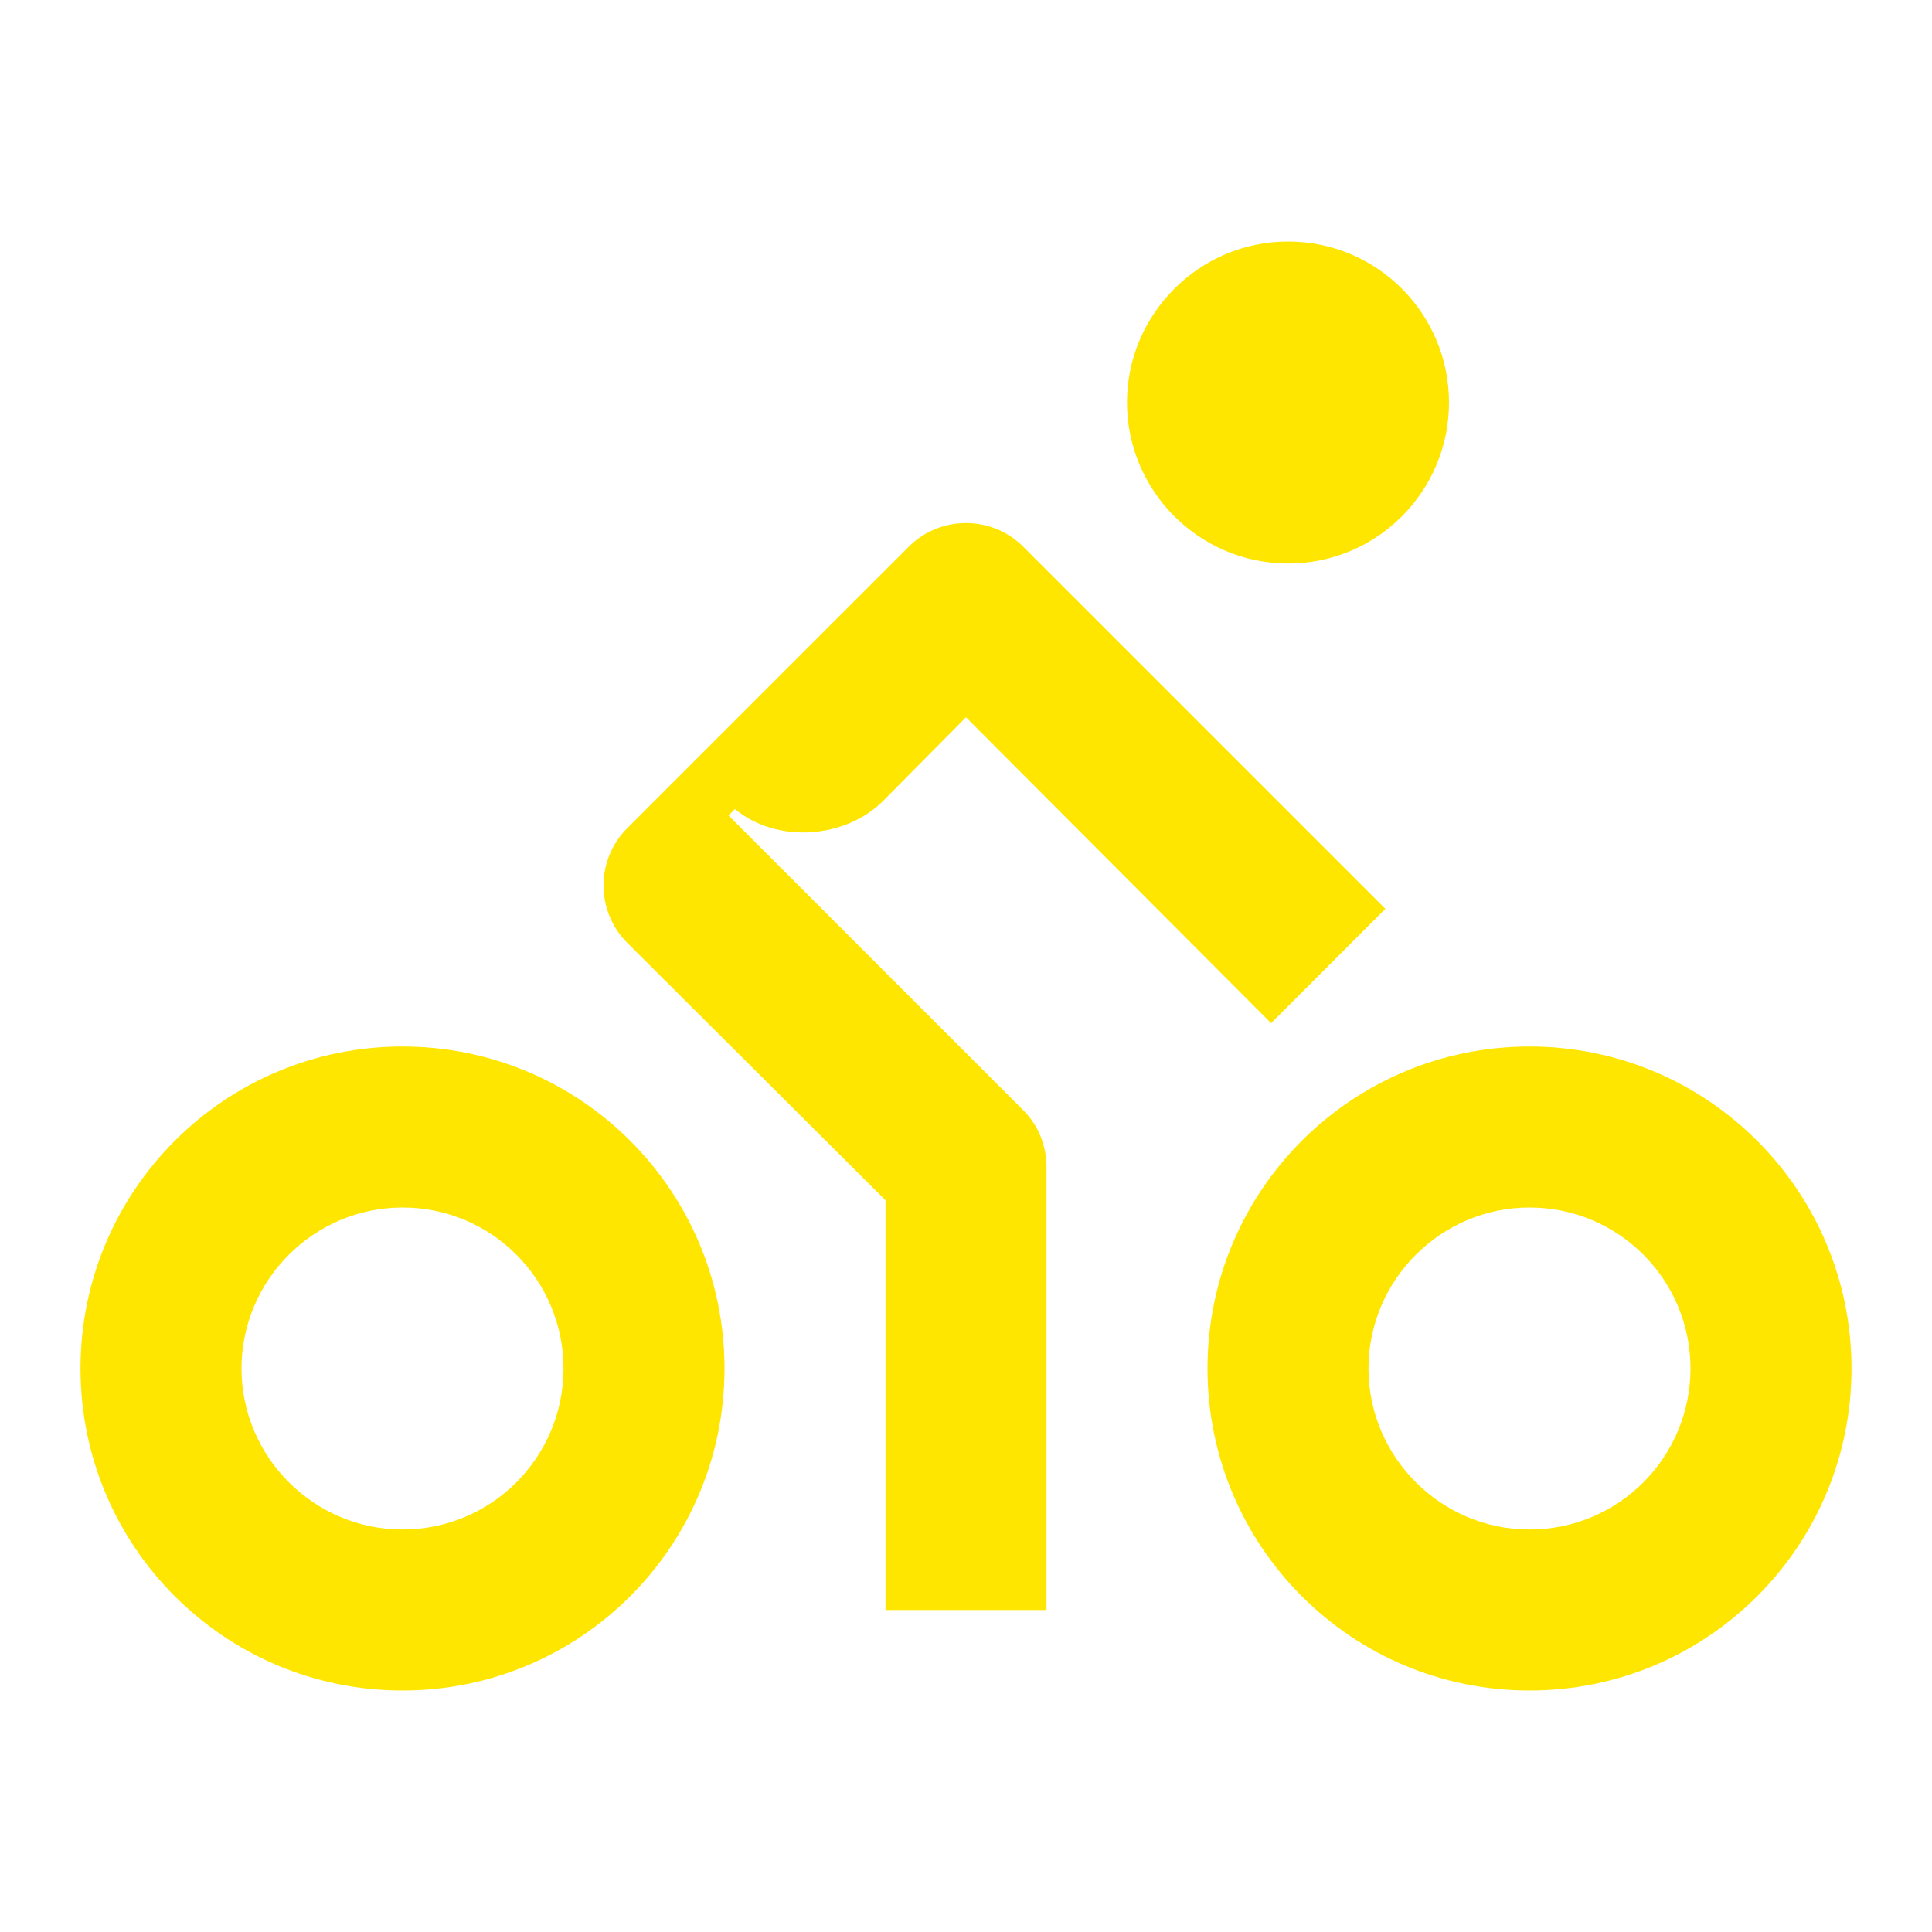 <svg width="24" height="24" viewBox="0 0 24 24" fill="none" xmlns="http://www.w3.org/2000/svg">
<path d="M12.71 6.79C12.32 6.4 11.68 6.4 11.29 6.79L7.79 10.29C7.4 10.68 7.4 11.32 7.79 11.71L11 14.91V20H13V14.5C13 14.23 12.9 13.98 12.71 13.79L9.05 10.13L9.13 10.05C9.66 10.49 10.51 10.41 10.97 9.95L12 8.91L15.79 12.71L17.21 11.29L12.71 6.79ZM17 17C17 15.9 17.9 15 19 15C20.11 15 21 15.9 21 17C21 18.1 20.11 19 19 19C17.9 19 17 18.1 17 17ZM19 13C16.79 13 15 14.79 15 17C15 19.21 16.79 21 19 21C21.21 21 23 19.21 23 17C23 14.79 21.21 13 19 13ZM3 17C3 15.9 3.9 15 5 15C6.11 15 7 15.9 7 17C7 18.1 6.11 19 5 19C3.9 19 3 18.1 3 17ZM5 13C2.79 13 1 14.79 1 17C1 19.21 2.79 21 5 21C7.21 21 9 19.21 9 17C9 14.79 7.21 13 5 13ZM18 5C18 6.1 17.11 7 16 7C14.9 7 14 6.1 14 5C14 3.9 14.9 3 16 3C17.11 3 18 3.9 18 5Z" fill="#FEE600"/>
</svg>
